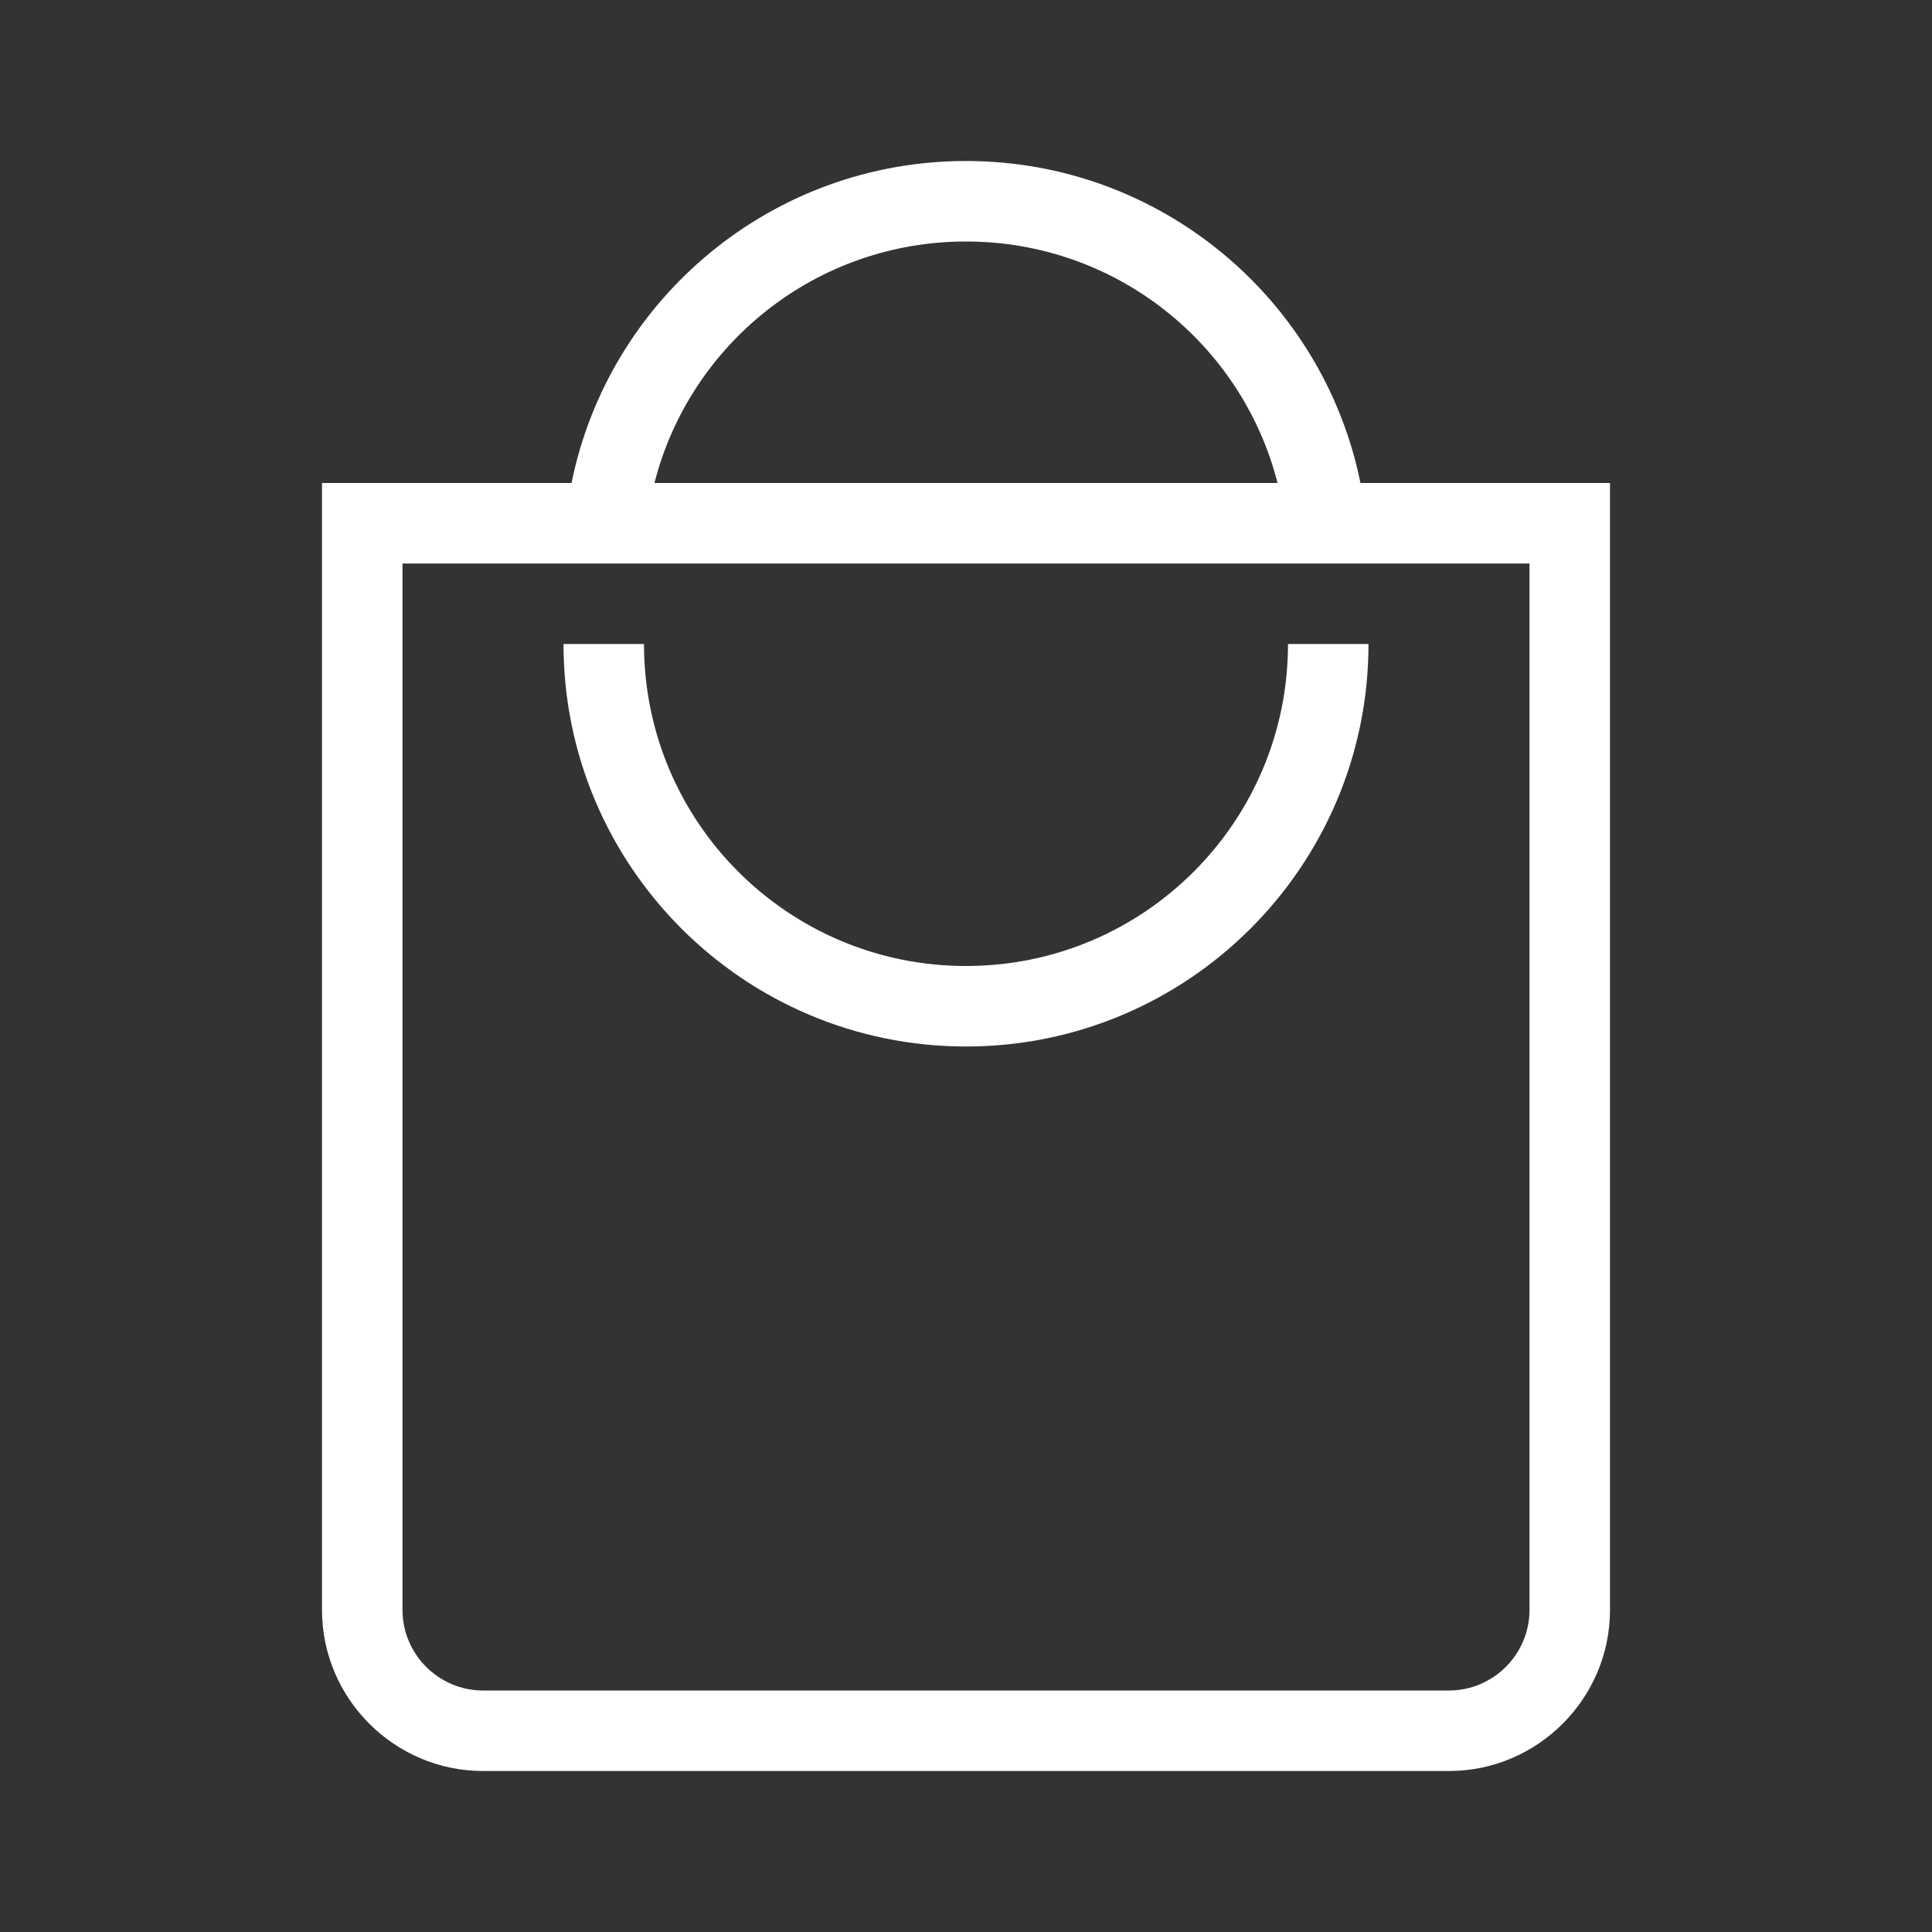 <svg xmlns="http://www.w3.org/2000/svg" viewBox="0 0 24 24" preserveAspectRatio="xMidYMid meet" focusable="false">
    <rect x="0" y="0" width="24" height="24" fill="#333333" stroke="none"/>
    <g fill="white">
        <path d="M7,8c0,2.76,2.24,5,5,5s5-2.24,5-5h-1c0,2.21-1.79,4-4,4s-4-1.79-4-4H7z M16.9,6c-0.46-2.28-2.48-4-4.9-4S7.56,3.72,7.1,6H4 v14c0,1.1,0.9,2,2,2h12c1.1,0,2-0.9,2-2V6H16.9z M12,3c1.86,0,3.43,1.27,3.87,3H8.13C8.57,4.27,10.14,3,12,3z M19,20 c0,0.55-0.45,1-1,1H6c-0.55,0-1-0.45-1-1V7h14V20z"></path>
    </g>
</svg>